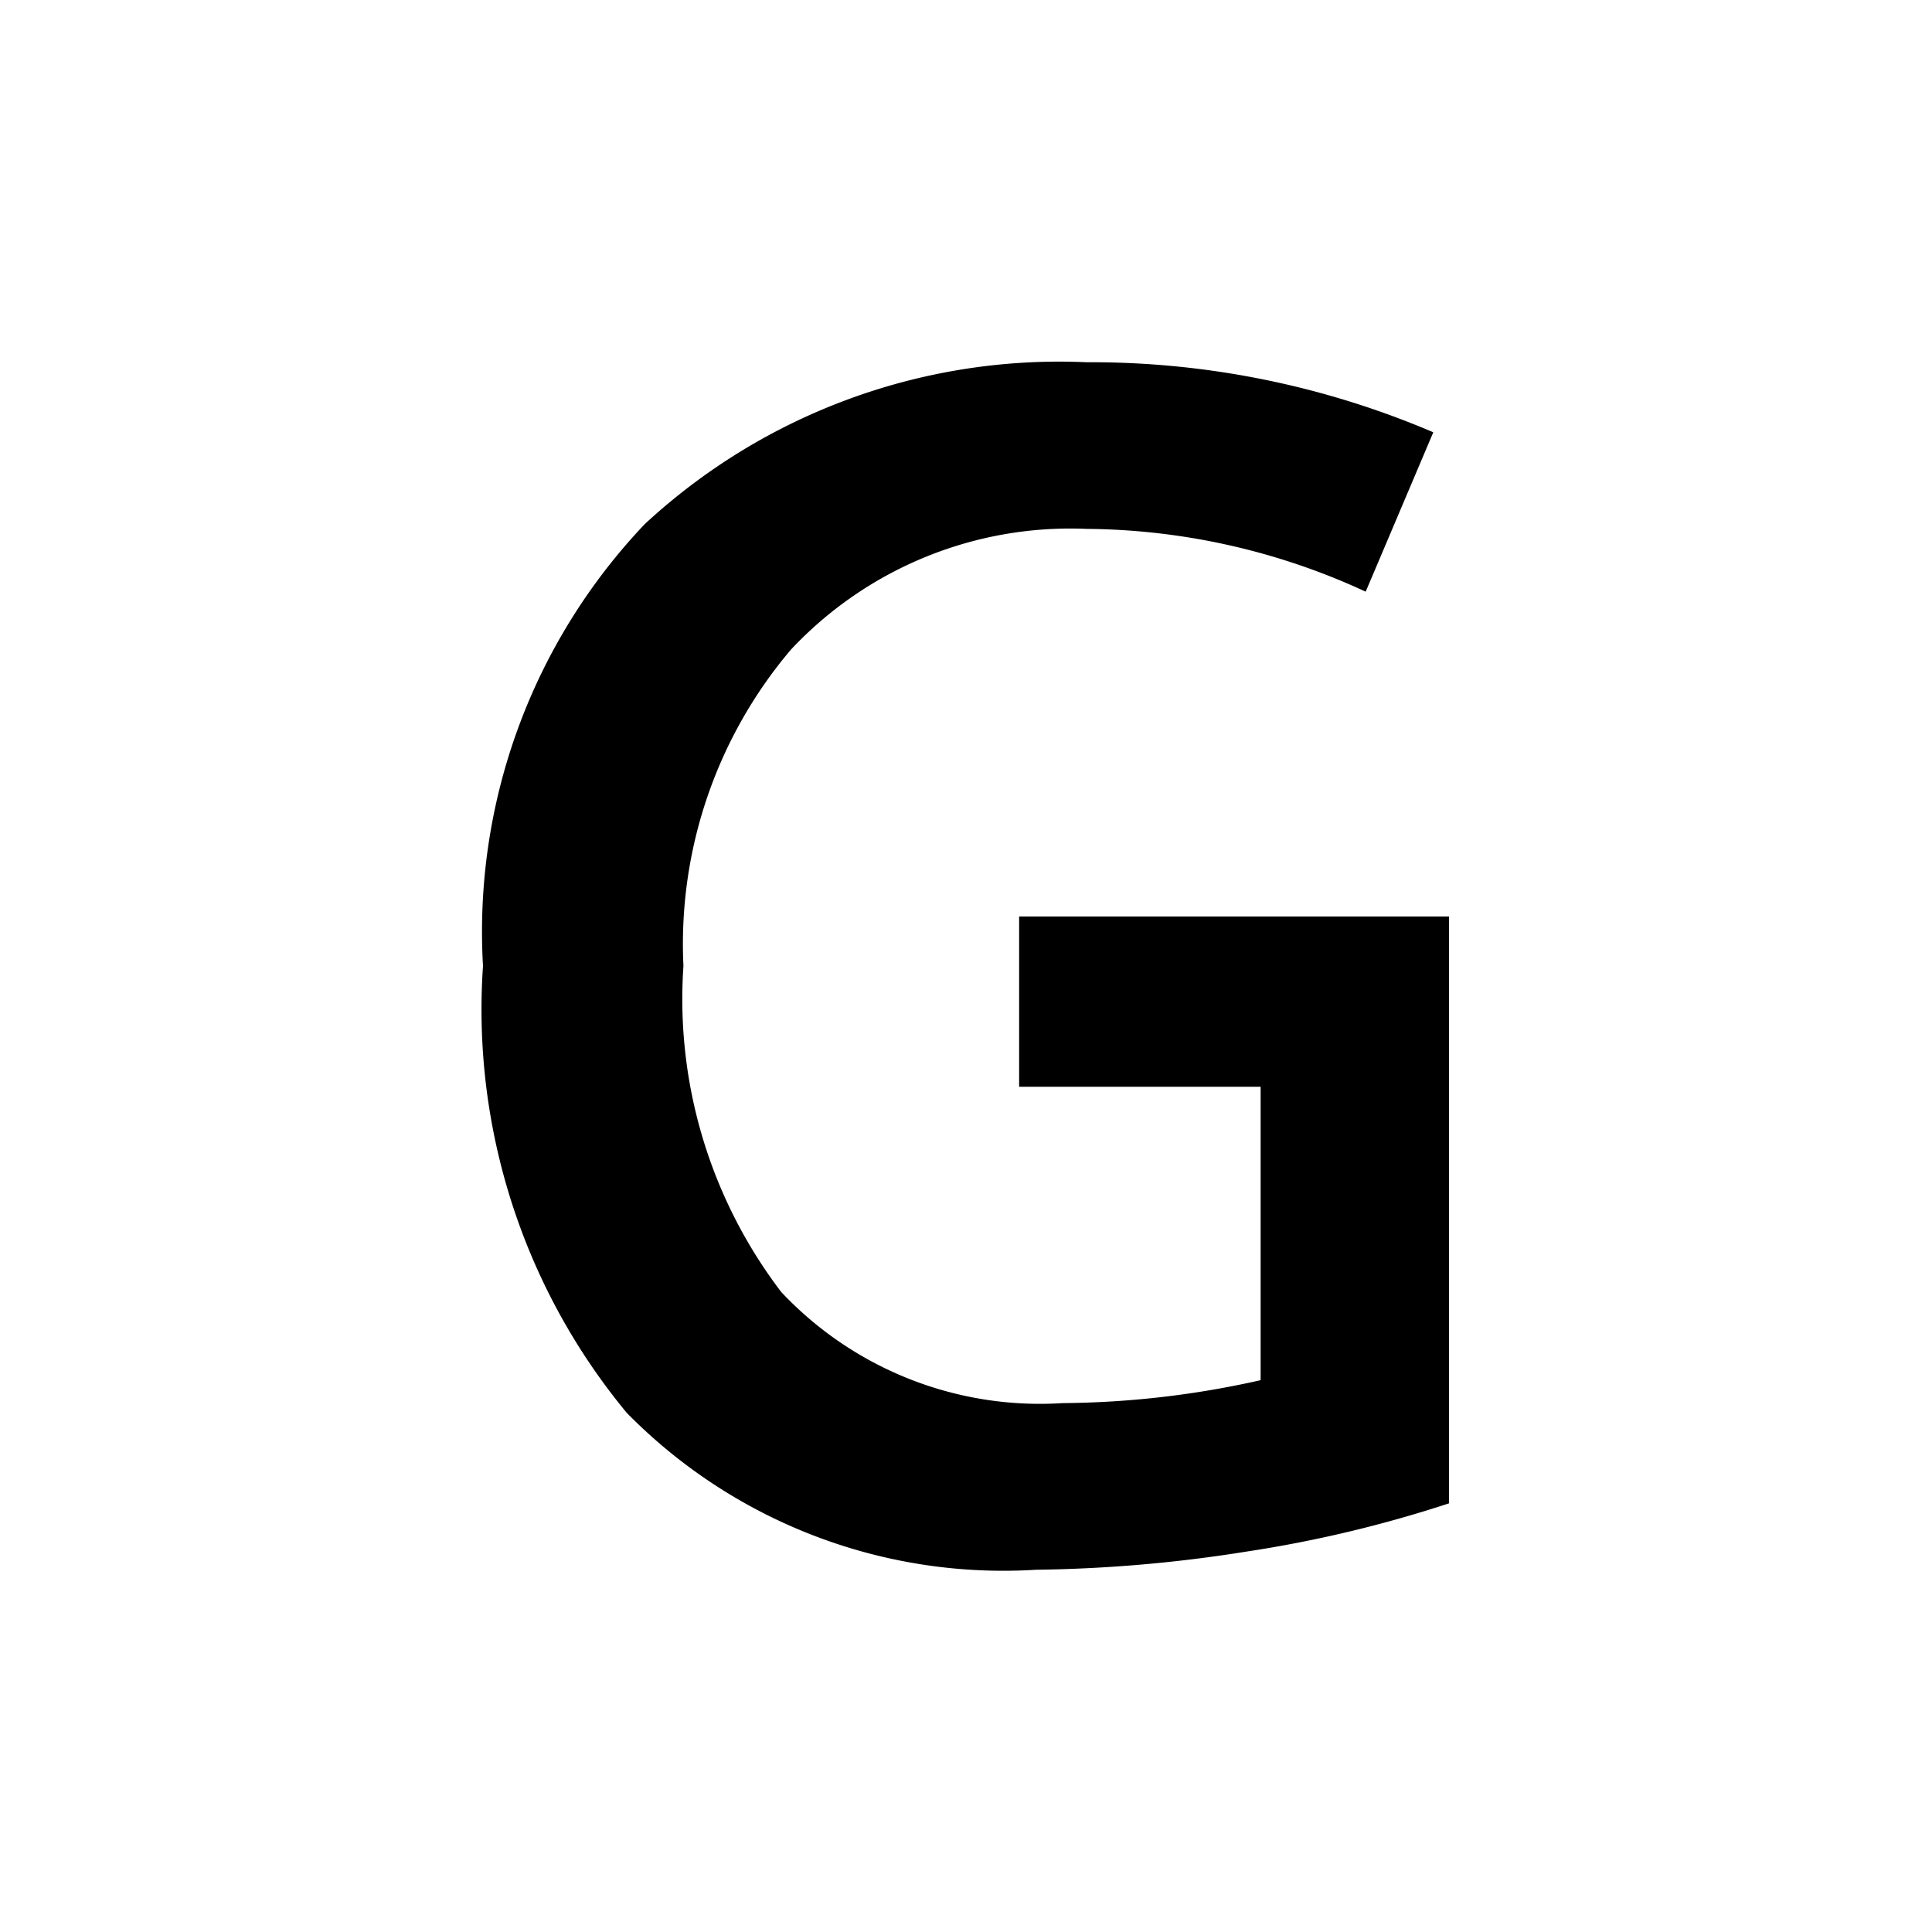 <svg xmlns="http://www.w3.org/2000/svg" viewBox="0 0 16 16"><title>gsm</title><g id="Icon"><path d="M8.44,7.59H12v4.86a10.31,10.31,0,0,1-1.68.4A11.88,11.88,0,0,1,8.58,13a4.37,4.37,0,0,1-3.39-1.3A5.24,5.24,0,0,1,4,8,4.9,4.9,0,0,1,5.34,4.34,5.05,5.05,0,0,1,9,3a7.21,7.21,0,0,1,2.87.58l-.56,1.32A5.59,5.59,0,0,0,9,4.38a3.17,3.17,0,0,0-2.45,1A3.77,3.77,0,0,0,5.66,8a4,4,0,0,0,.81,2.7,2.94,2.94,0,0,0,2.33.92,7.67,7.67,0,0,0,1.64-.19V9h-2Z"/></g></svg>
